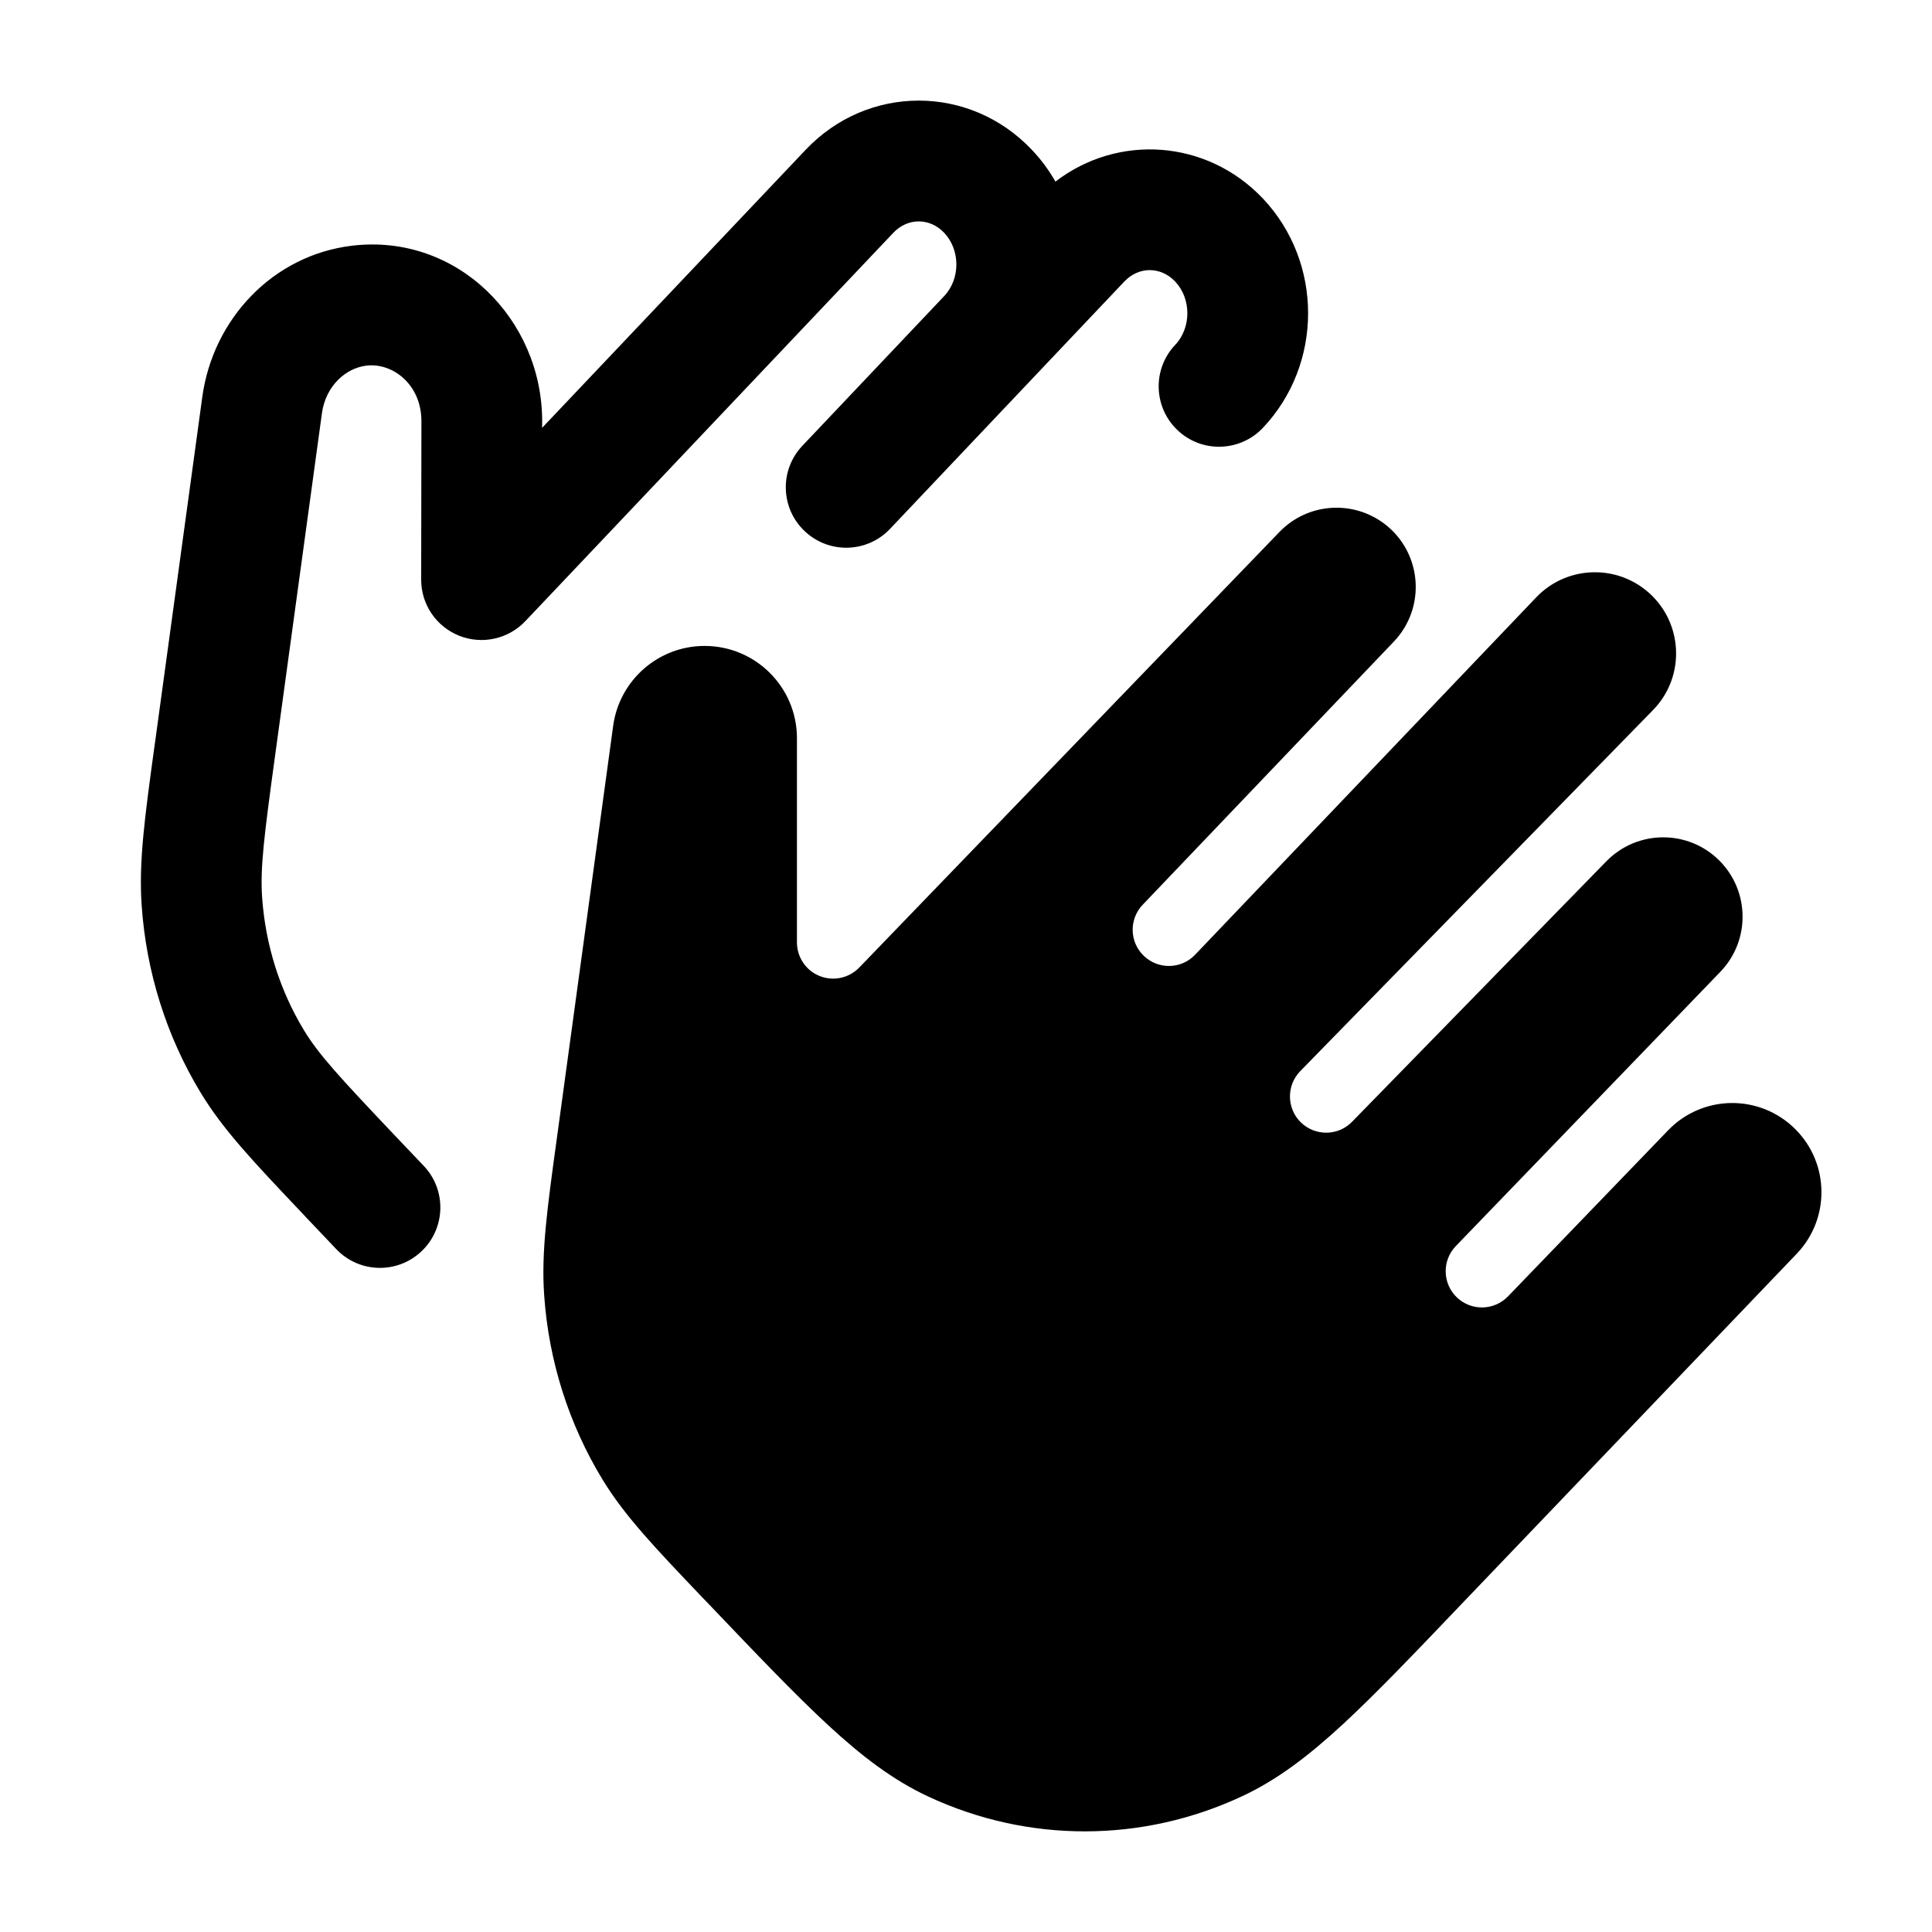 <svg width="24" height="24" viewBox="0 0 24 24" xmlns="http://www.w3.org/2000/svg">
    <path d="M6.76 16.091C6.722 15.558 6.798 15.011 6.917 14.144L7.617 9.016C7.695 8.448 8.18 8.024 8.753 8.024C9.386 8.024 9.9 8.537 9.9 9.171V11.707C9.9 11.89 10.011 12.056 10.181 12.124C10.351 12.193 10.546 12.151 10.674 12.019L15.894 6.608C16.24 6.249 16.8 6.206 17.198 6.507C17.666 6.863 17.72 7.546 17.314 7.971L14.195 11.239C14.023 11.419 14.03 11.704 14.21 11.875C14.39 12.047 14.675 12.04 14.846 11.86L19.083 7.421C19.443 7.043 20.033 7.003 20.442 7.329C20.908 7.701 20.951 8.395 20.534 8.821L16.152 13.306C15.979 13.484 15.982 13.769 16.16 13.943C16.338 14.116 16.623 14.113 16.796 13.935L19.955 10.699C20.339 10.306 20.97 10.302 21.358 10.69C21.738 11.07 21.744 11.685 21.371 12.072L18.085 15.479C17.912 15.658 17.918 15.943 18.096 16.115C18.275 16.288 18.56 16.283 18.733 16.104L20.722 14.041C21.152 13.595 21.864 13.588 22.302 14.027C22.728 14.452 22.736 15.14 22.319 15.575L18.169 19.912C17.567 20.543 17.09 21.042 16.679 21.422C16.26 21.808 15.871 22.108 15.431 22.313C14.192 22.893 12.774 22.896 11.535 22.319C11.095 22.115 10.706 21.817 10.288 21.431C9.878 21.052 9.403 20.554 8.803 19.925L8.725 19.844C8.137 19.227 7.762 18.834 7.485 18.38C7.065 17.69 6.816 16.904 6.76 16.091Z"/>
    <path fill-rule="evenodd" clip-rule="evenodd" d="M11.729 2.892C11.55 2.703 11.276 2.703 11.097 2.892L6.526 7.716C6.315 7.939 5.989 8.011 5.703 7.897C5.418 7.783 5.231 7.507 5.232 7.199L5.235 5.232C5.235 4.773 4.874 4.503 4.552 4.542C4.295 4.572 4.046 4.794 3.999 5.134L3.417 9.388C3.281 10.385 3.231 10.778 3.256 11.146C3.297 11.736 3.476 12.302 3.774 12.795C3.959 13.101 4.217 13.379 4.891 14.091C5.023 14.229 5.146 14.36 5.264 14.483C5.549 14.783 5.537 15.258 5.237 15.543C4.937 15.829 4.462 15.817 4.177 15.517C4.058 15.392 3.934 15.261 3.803 15.123C3.783 15.101 3.762 15.08 3.743 15.059C3.148 14.431 2.769 14.032 2.491 13.571C2.067 12.871 1.817 12.073 1.76 11.25C1.722 10.709 1.798 10.154 1.919 9.27C1.923 9.242 1.927 9.214 1.931 9.185L2.513 4.931C2.645 3.965 3.389 3.169 4.375 3.052C5.679 2.897 6.736 3.967 6.735 5.234L6.734 5.315L10.008 1.861C10.779 1.046 12.047 1.046 12.818 1.861C12.933 1.982 13.031 2.115 13.111 2.256C13.886 1.66 14.99 1.73 15.688 2.466C16.437 3.258 16.437 4.524 15.688 5.315C15.403 5.616 14.928 5.629 14.628 5.344C14.327 5.059 14.314 4.584 14.599 4.284C14.8 4.071 14.8 3.711 14.599 3.498C14.419 3.308 14.146 3.308 13.966 3.498L11.056 6.57C10.771 6.871 10.296 6.883 9.996 6.598C9.695 6.314 9.682 5.839 9.967 5.538L11.729 3.678C11.931 3.465 11.931 3.105 11.729 2.892Z"/>
</svg>
